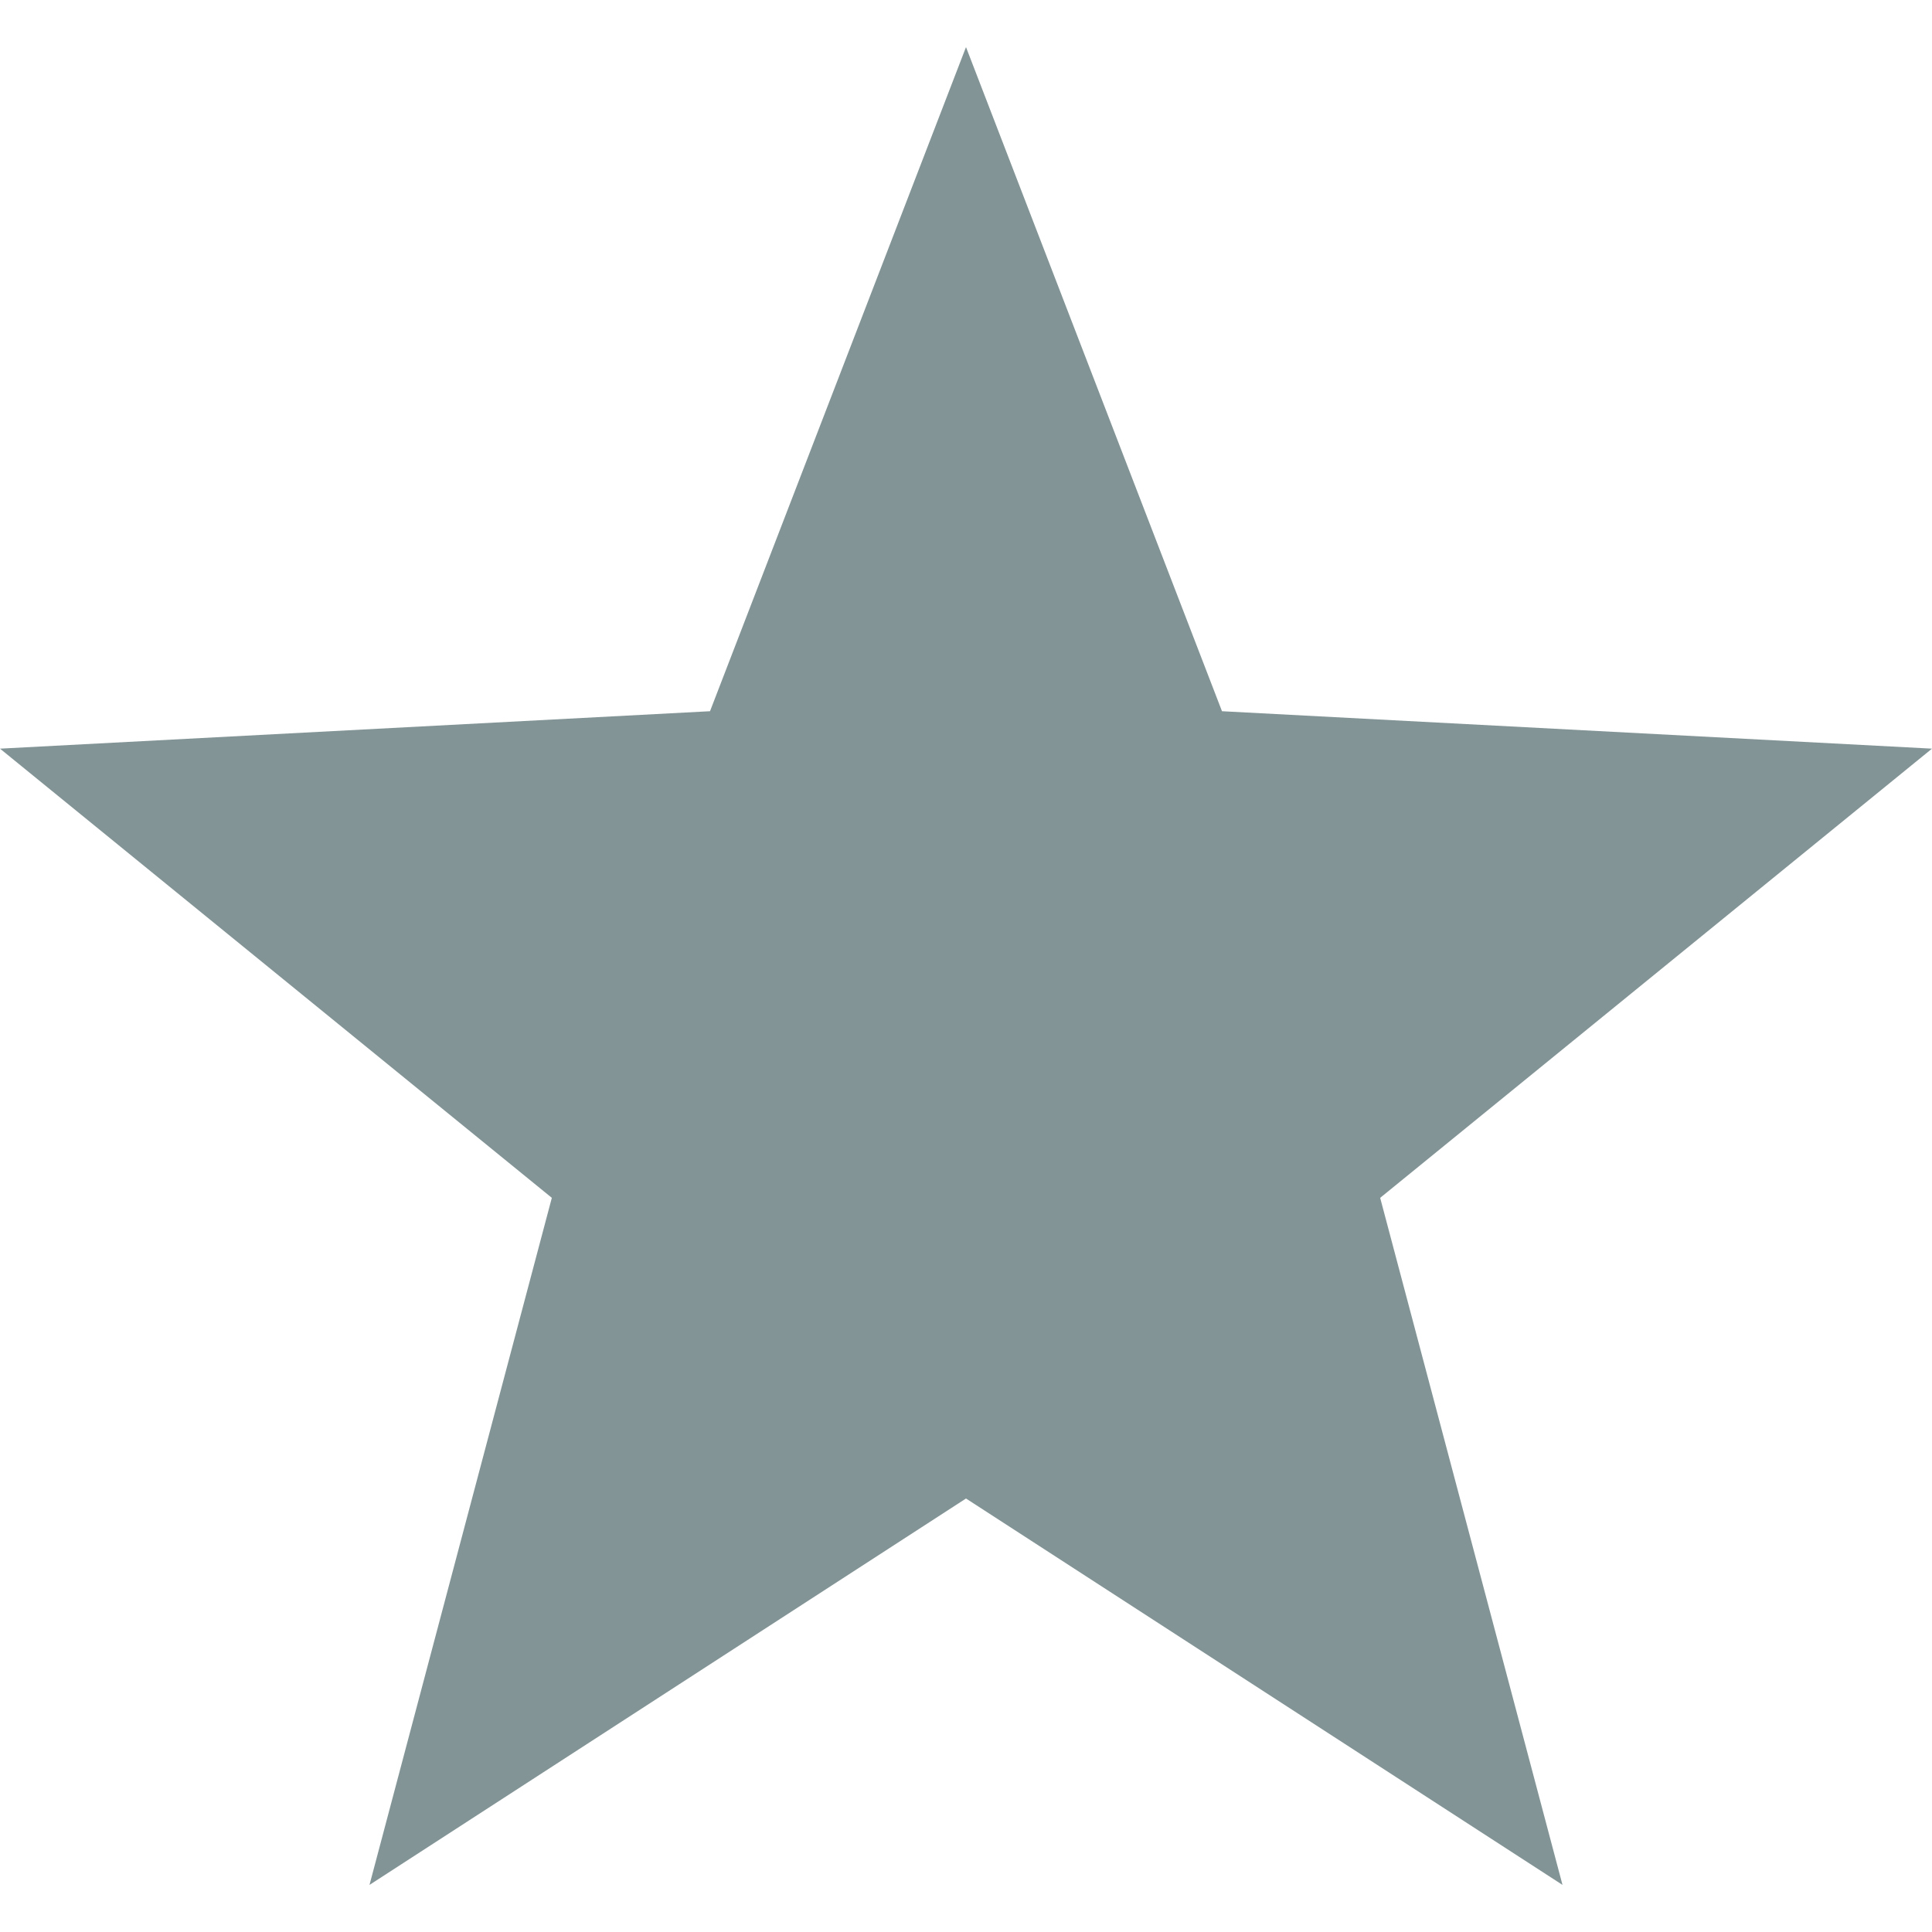 <svg xmlns="http://www.w3.org/2000/svg" width="16" height="16" version="1.1">
 <path style="fill:#839496" d="M 8,0.39 5.88,5.89 0,6.2 4.57,9.92 3.06,15.61 8,12.41 12.94,15.61 11.43,9.92 16,6.2 10.12,5.89 Z"/>
</svg>
